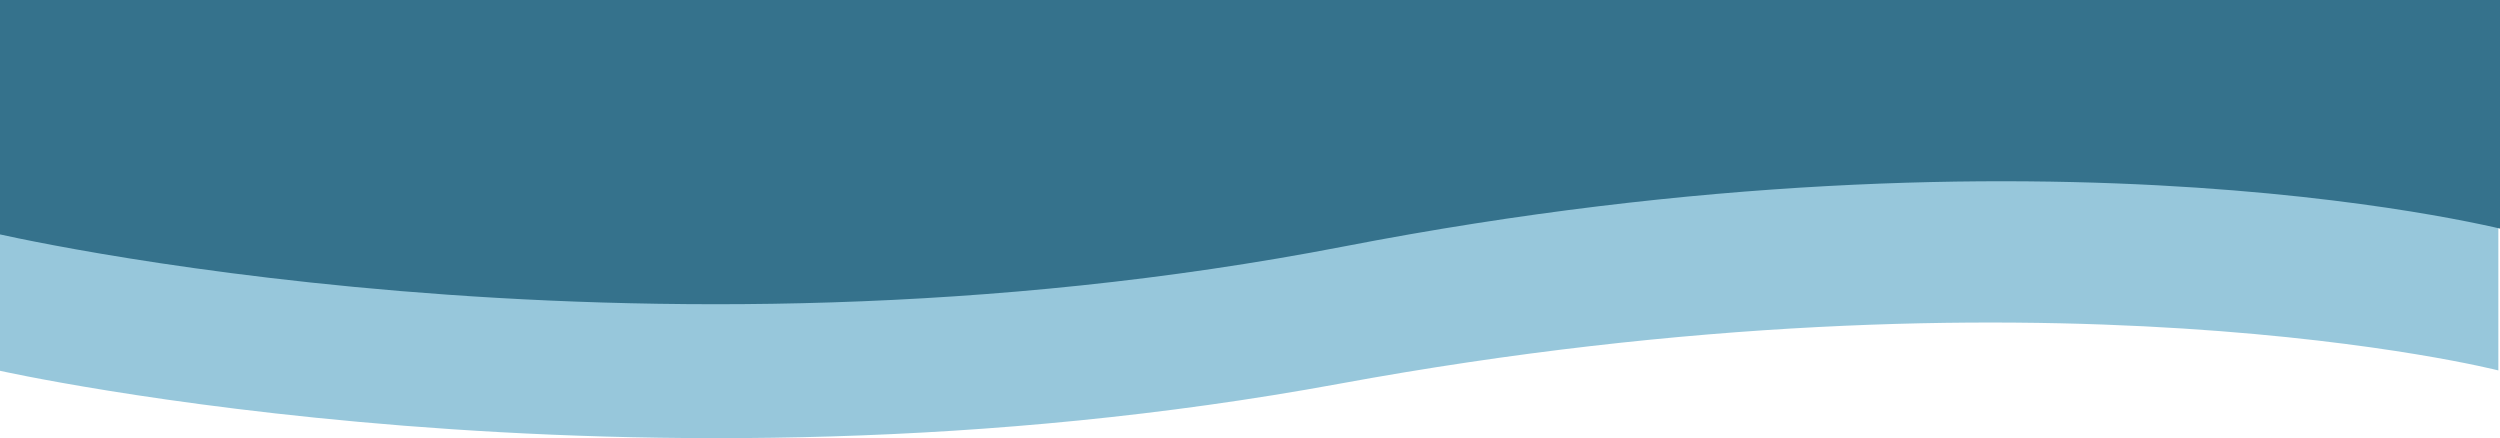 <svg width="1512" height="265" viewBox="0 0 1512 265" fill="none" xmlns="http://www.w3.org/2000/svg">
<path d="M1511 224.035C1511 224.035 1236.16 153.755 809.731 232.145C383.3 310.535 -1 224.035 -1 224.035V92H1511V224.035Z" fill="#97C7DB"/>
<path d="M1521 140.431C1521 140.431 1243.44 65.681 812.774 149.056C382.112 232.43 -6 140.431 -6 140.431V0H1521V140.431Z" fill="#35728C"/>
</svg>
